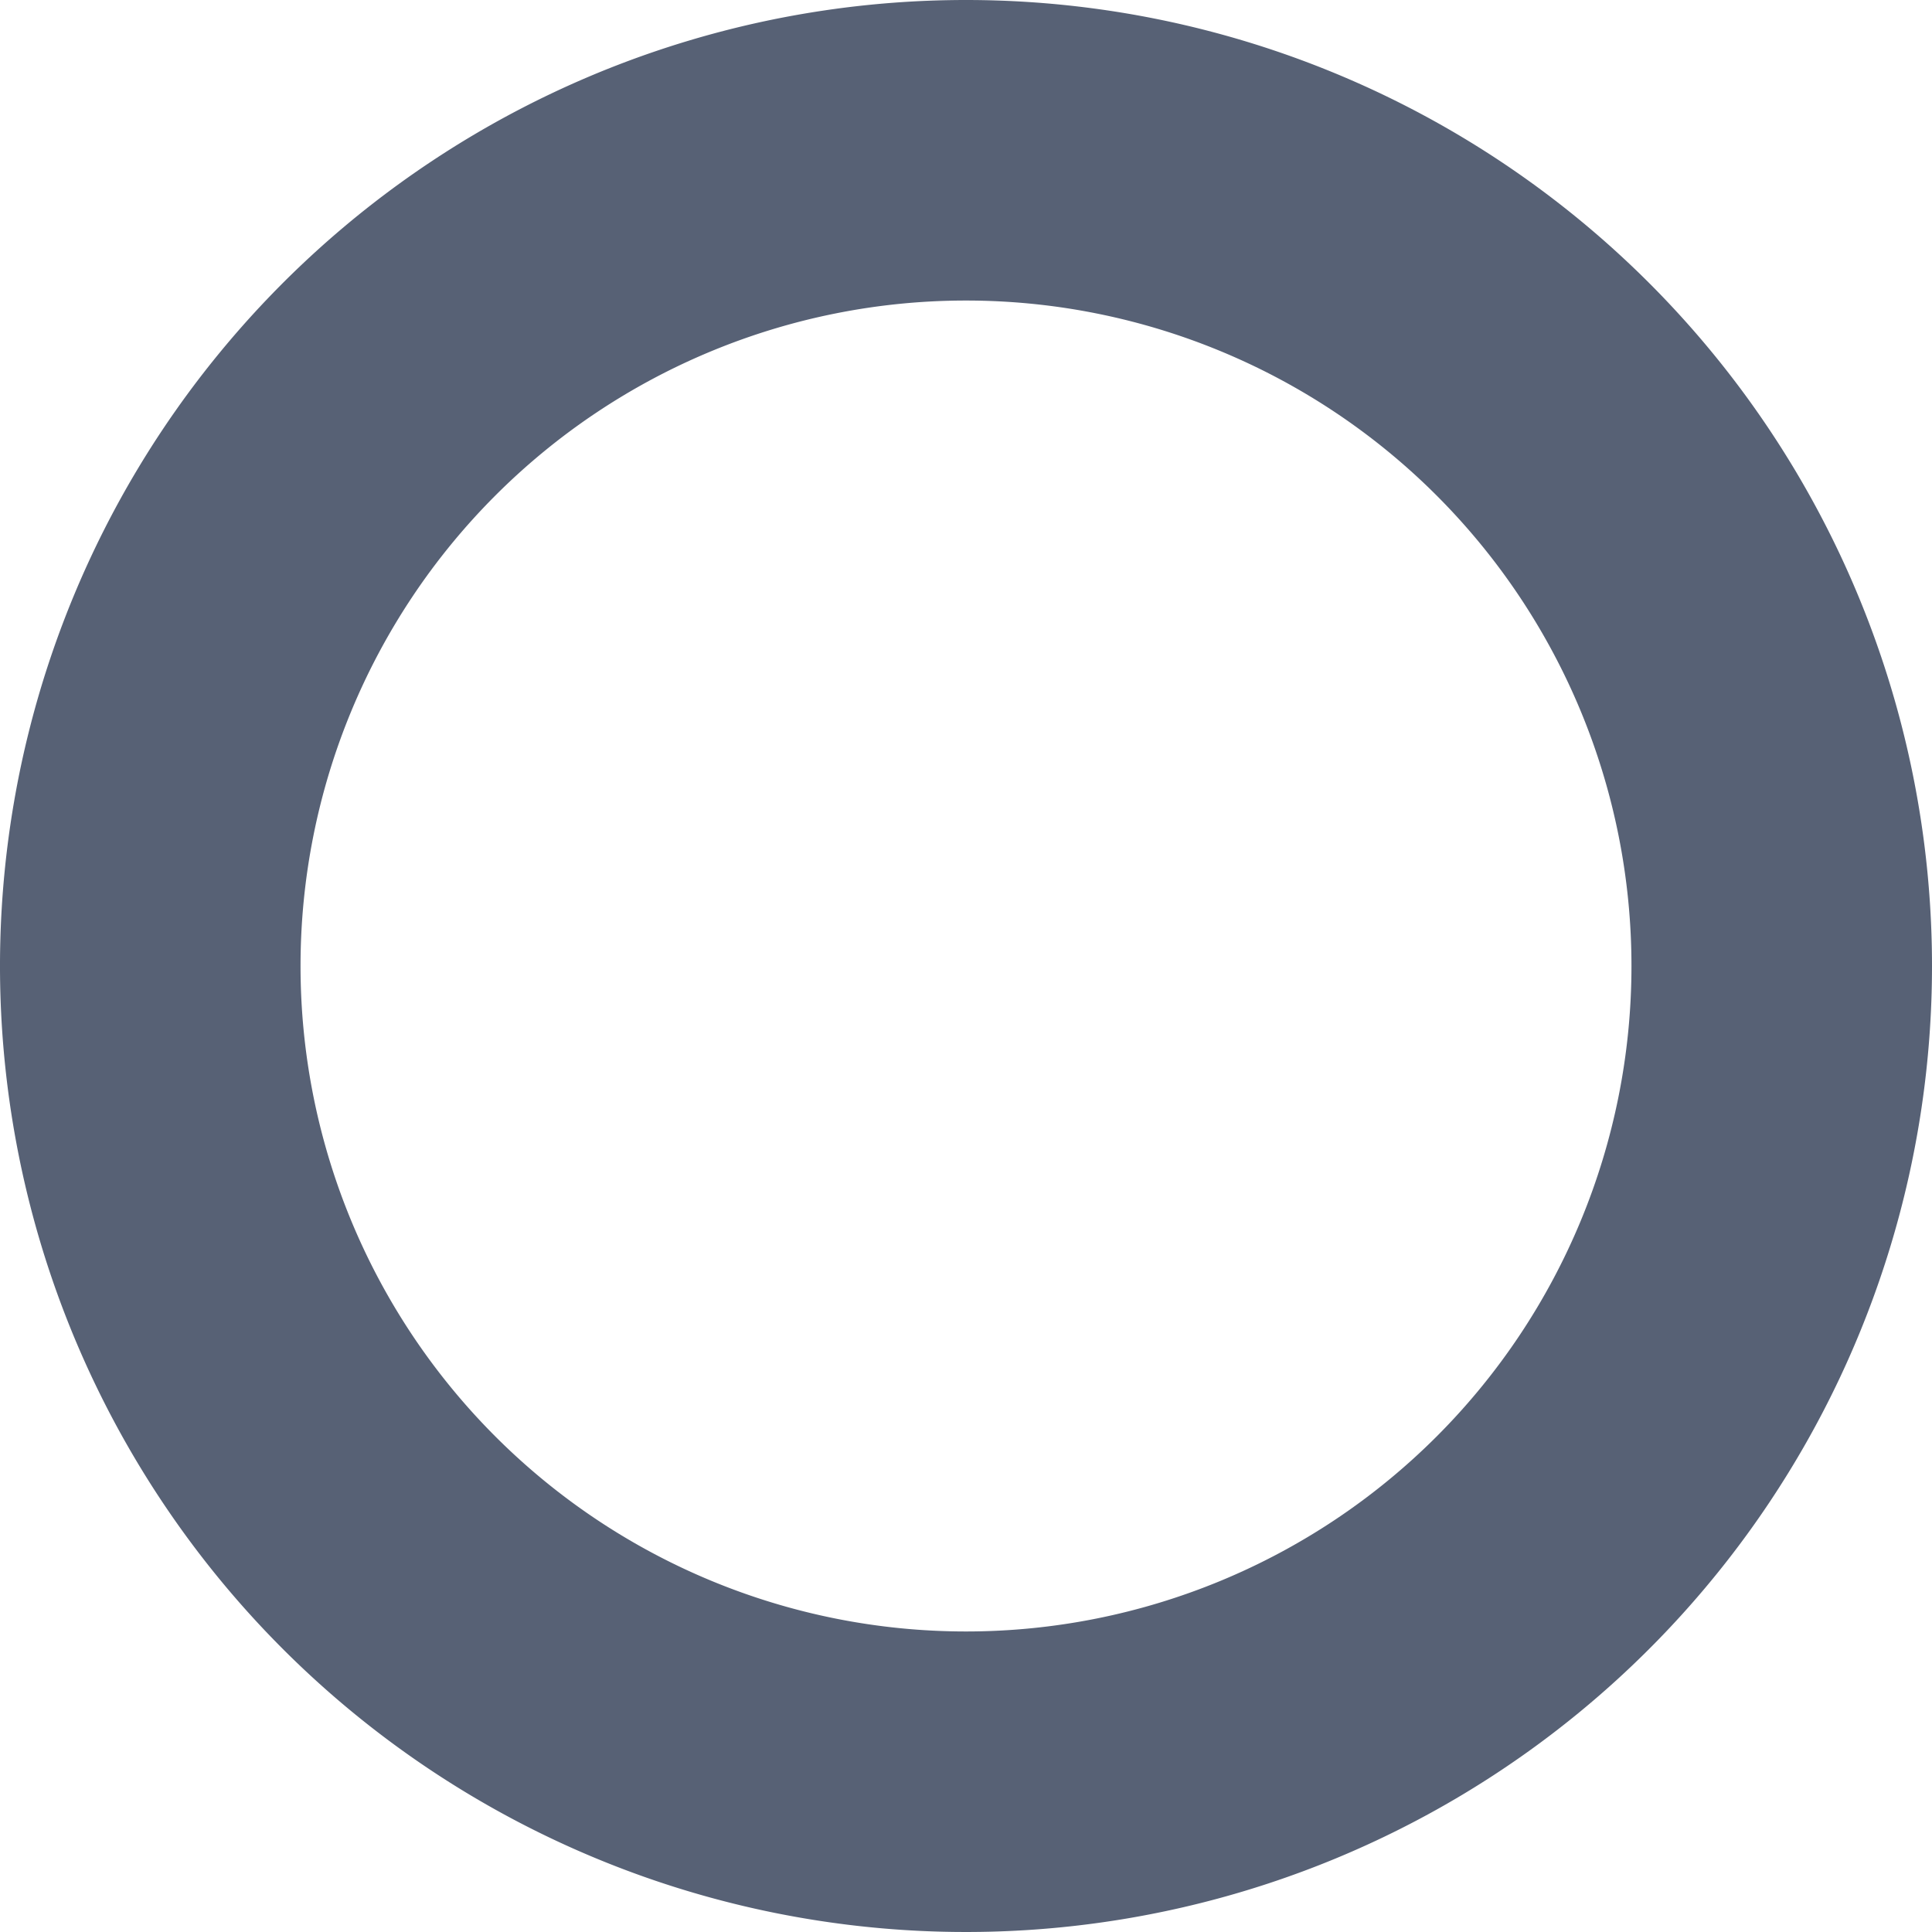 <svg id="Слой_1" data-name="Слой 1" xmlns="http://www.w3.org/2000/svg" width="18" height="18" viewBox="0 0 18 18">
  <title>circle-bold</title>
  <path d="M10,1a9,9,0,1,0,9,9A9,9,0,0,0,10,1Zm0,15.2A6.2,6.2,0,1,1,16.2,10,6.2,6.2,0,0,1,10,16.2Z" transform="translate(-1 -1)" style="fill: #576175"/>
</svg>
